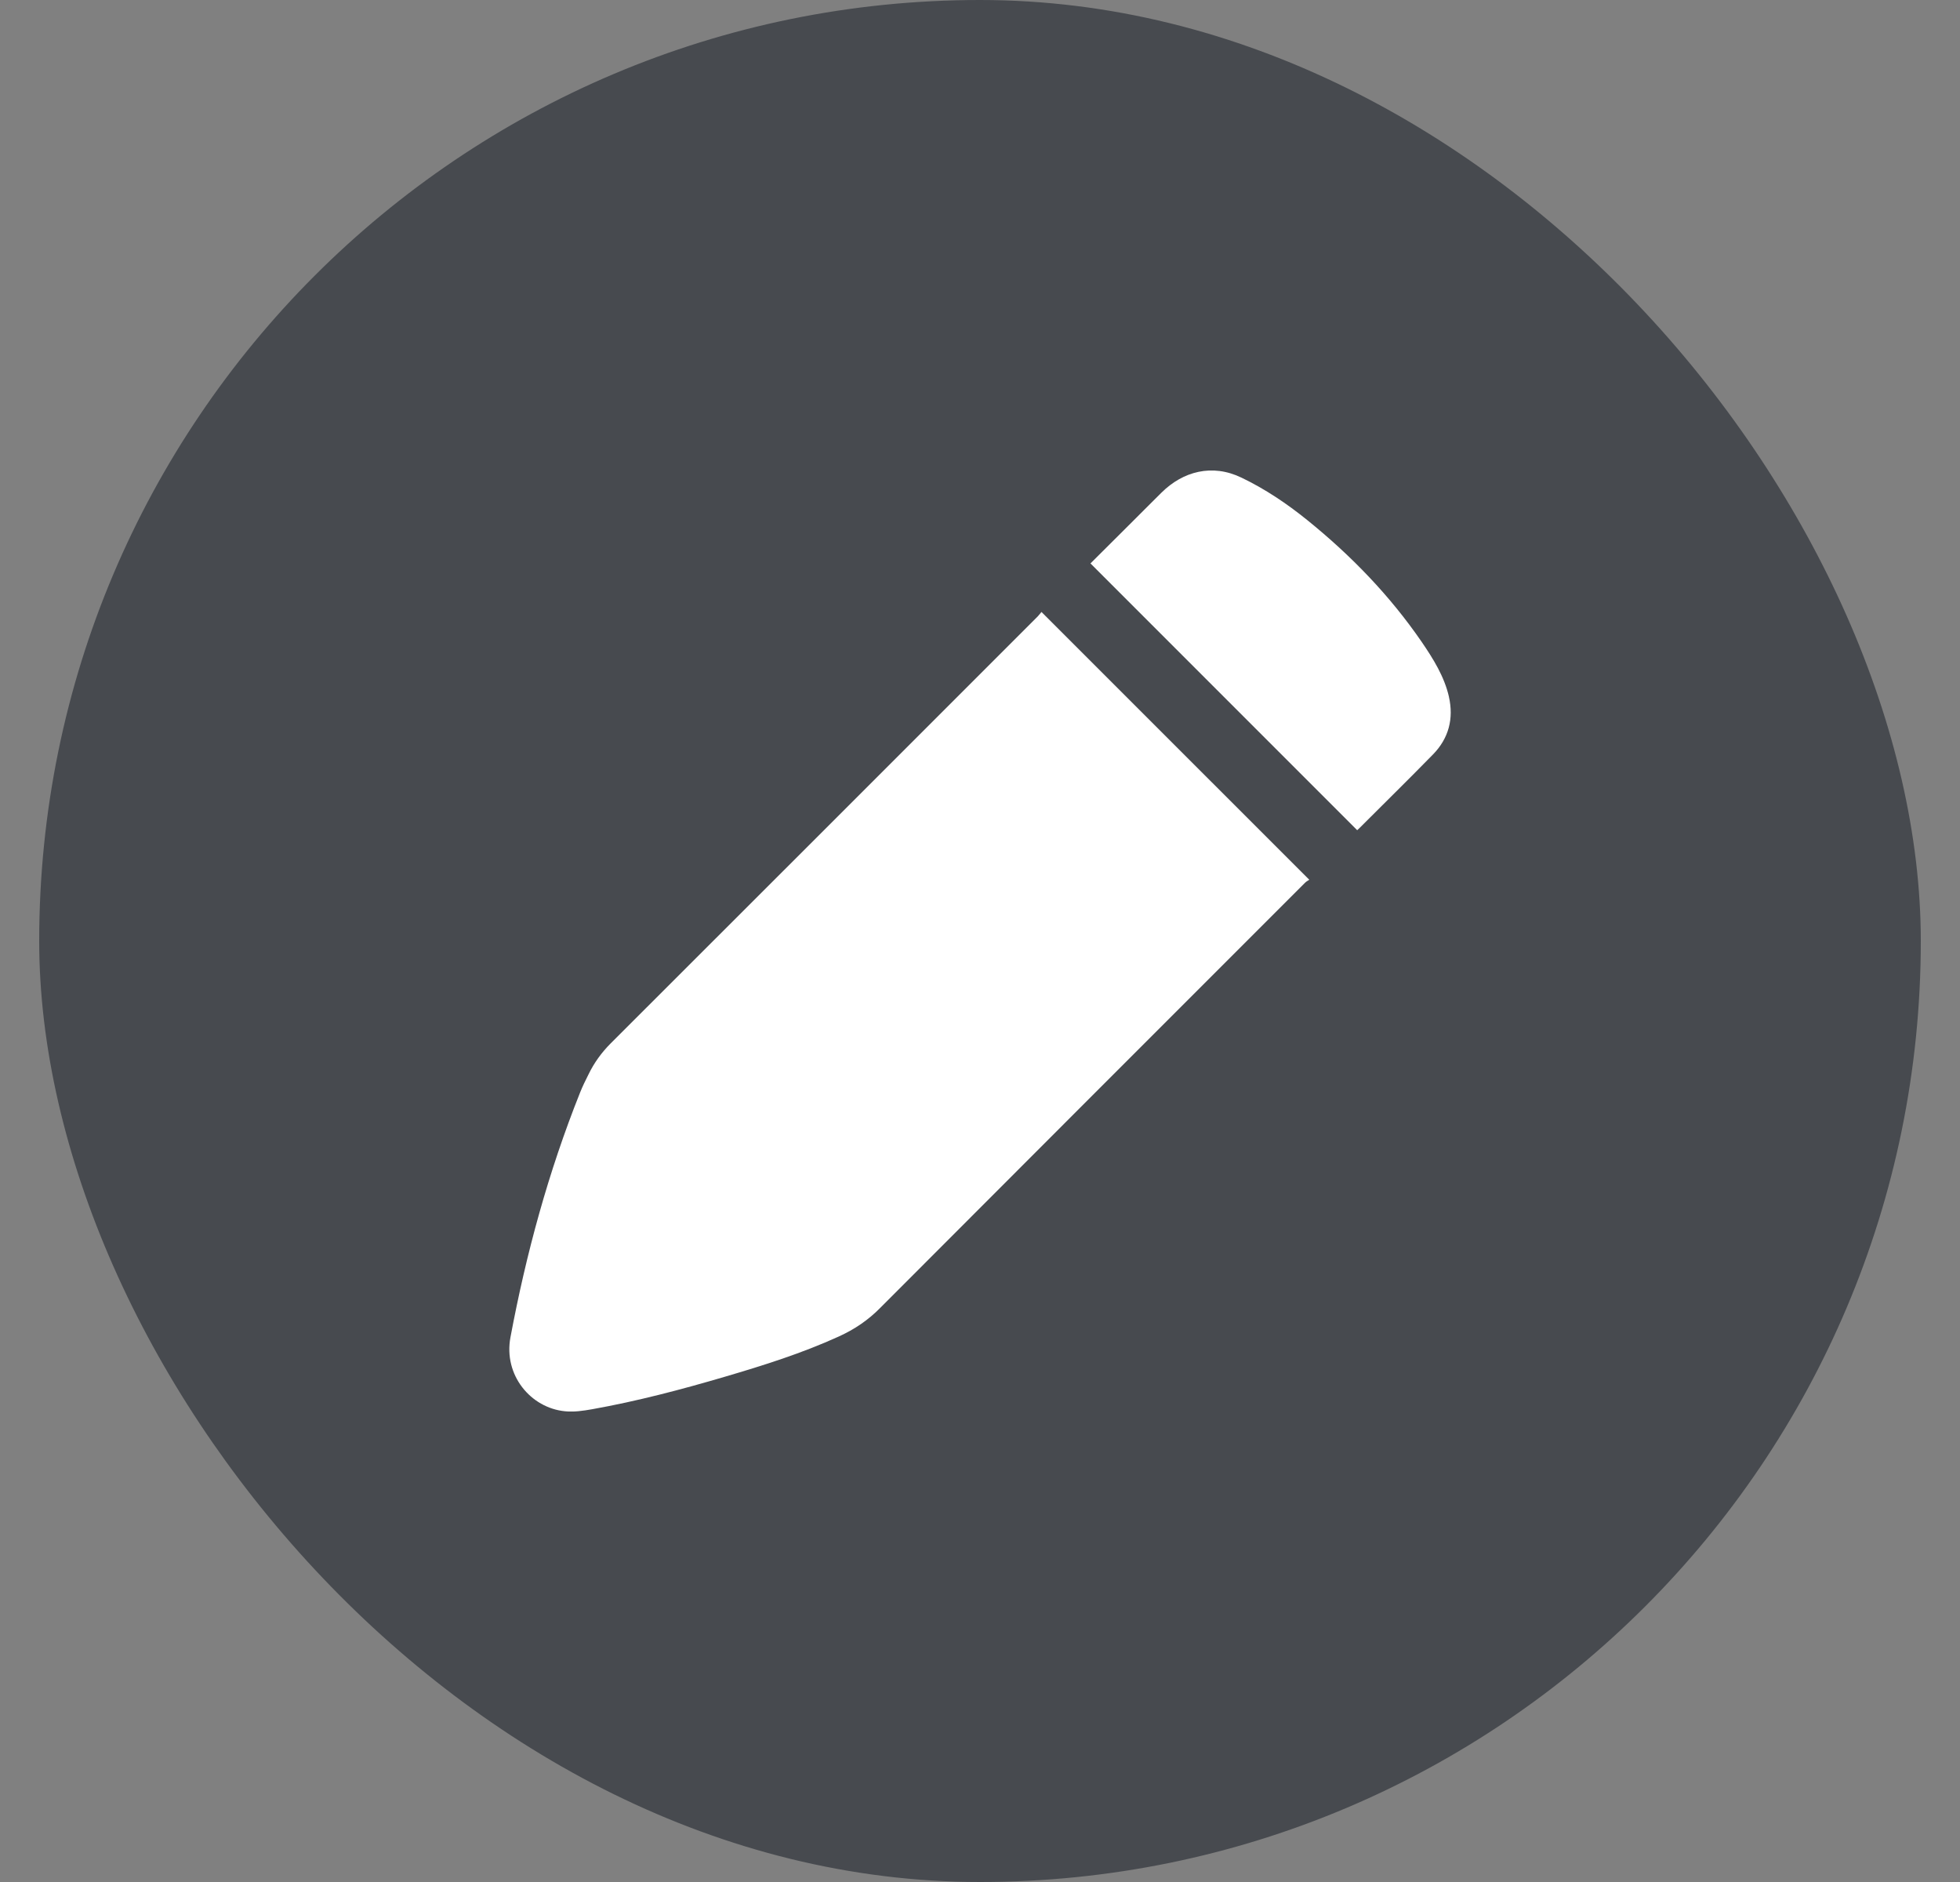<svg width="25" height="24" viewBox="0 0 25 24" fill="none" xmlns="http://www.w3.org/2000/svg">
<rect x="0" y="0" width="25" height="24" fill="#808080" stroke="none"/>
<rect x="0.5" width="24" height="24" rx="12" fill="#474A4F"/>
<g clip-path="url(#clip0_2_5983)">
<path d="M13.241 7.856C11.424 9.674 9.606 11.491 7.787 13.308C7.671 13.425 7.577 13.555 7.506 13.702C7.468 13.778 7.429 13.856 7.398 13.935C6.995 14.944 6.711 15.986 6.511 17.053C6.42 17.537 6.77 17.955 7.207 17.997C7.32 18.009 7.439 17.991 7.553 17.971C8.125 17.869 8.687 17.721 9.245 17.557C9.738 17.412 10.228 17.258 10.698 17.044C10.898 16.953 11.073 16.836 11.229 16.677C13.033 14.869 14.839 13.064 16.645 11.258C16.664 11.239 16.689 11.227 16.7 11.219C15.555 10.075 14.423 8.942 13.284 7.804C13.274 7.815 13.26 7.836 13.242 7.854L13.241 7.856Z" fill="white"/>
<path d="M18.482 8.888C18.423 8.628 18.282 8.403 18.134 8.186C17.727 7.594 17.233 7.084 16.675 6.633C16.415 6.423 16.139 6.237 15.837 6.092C15.46 5.909 15.087 6.012 14.814 6.283C14.668 6.427 14.525 6.572 14.38 6.716C14.221 6.874 14.065 7.031 13.909 7.185C15.046 8.322 16.178 9.453 17.311 10.587C17.318 10.58 17.331 10.57 17.342 10.558C17.654 10.246 17.97 9.936 18.279 9.62C18.479 9.415 18.544 9.164 18.481 8.886L18.482 8.888Z" fill="white"/>
</g>
<defs>
<clipPath id="clip0_2_5983">
<rect width="12.01" height="12" fill="white" transform="translate(6.495 6)"/>
</clipPath>
</defs>
</svg>
